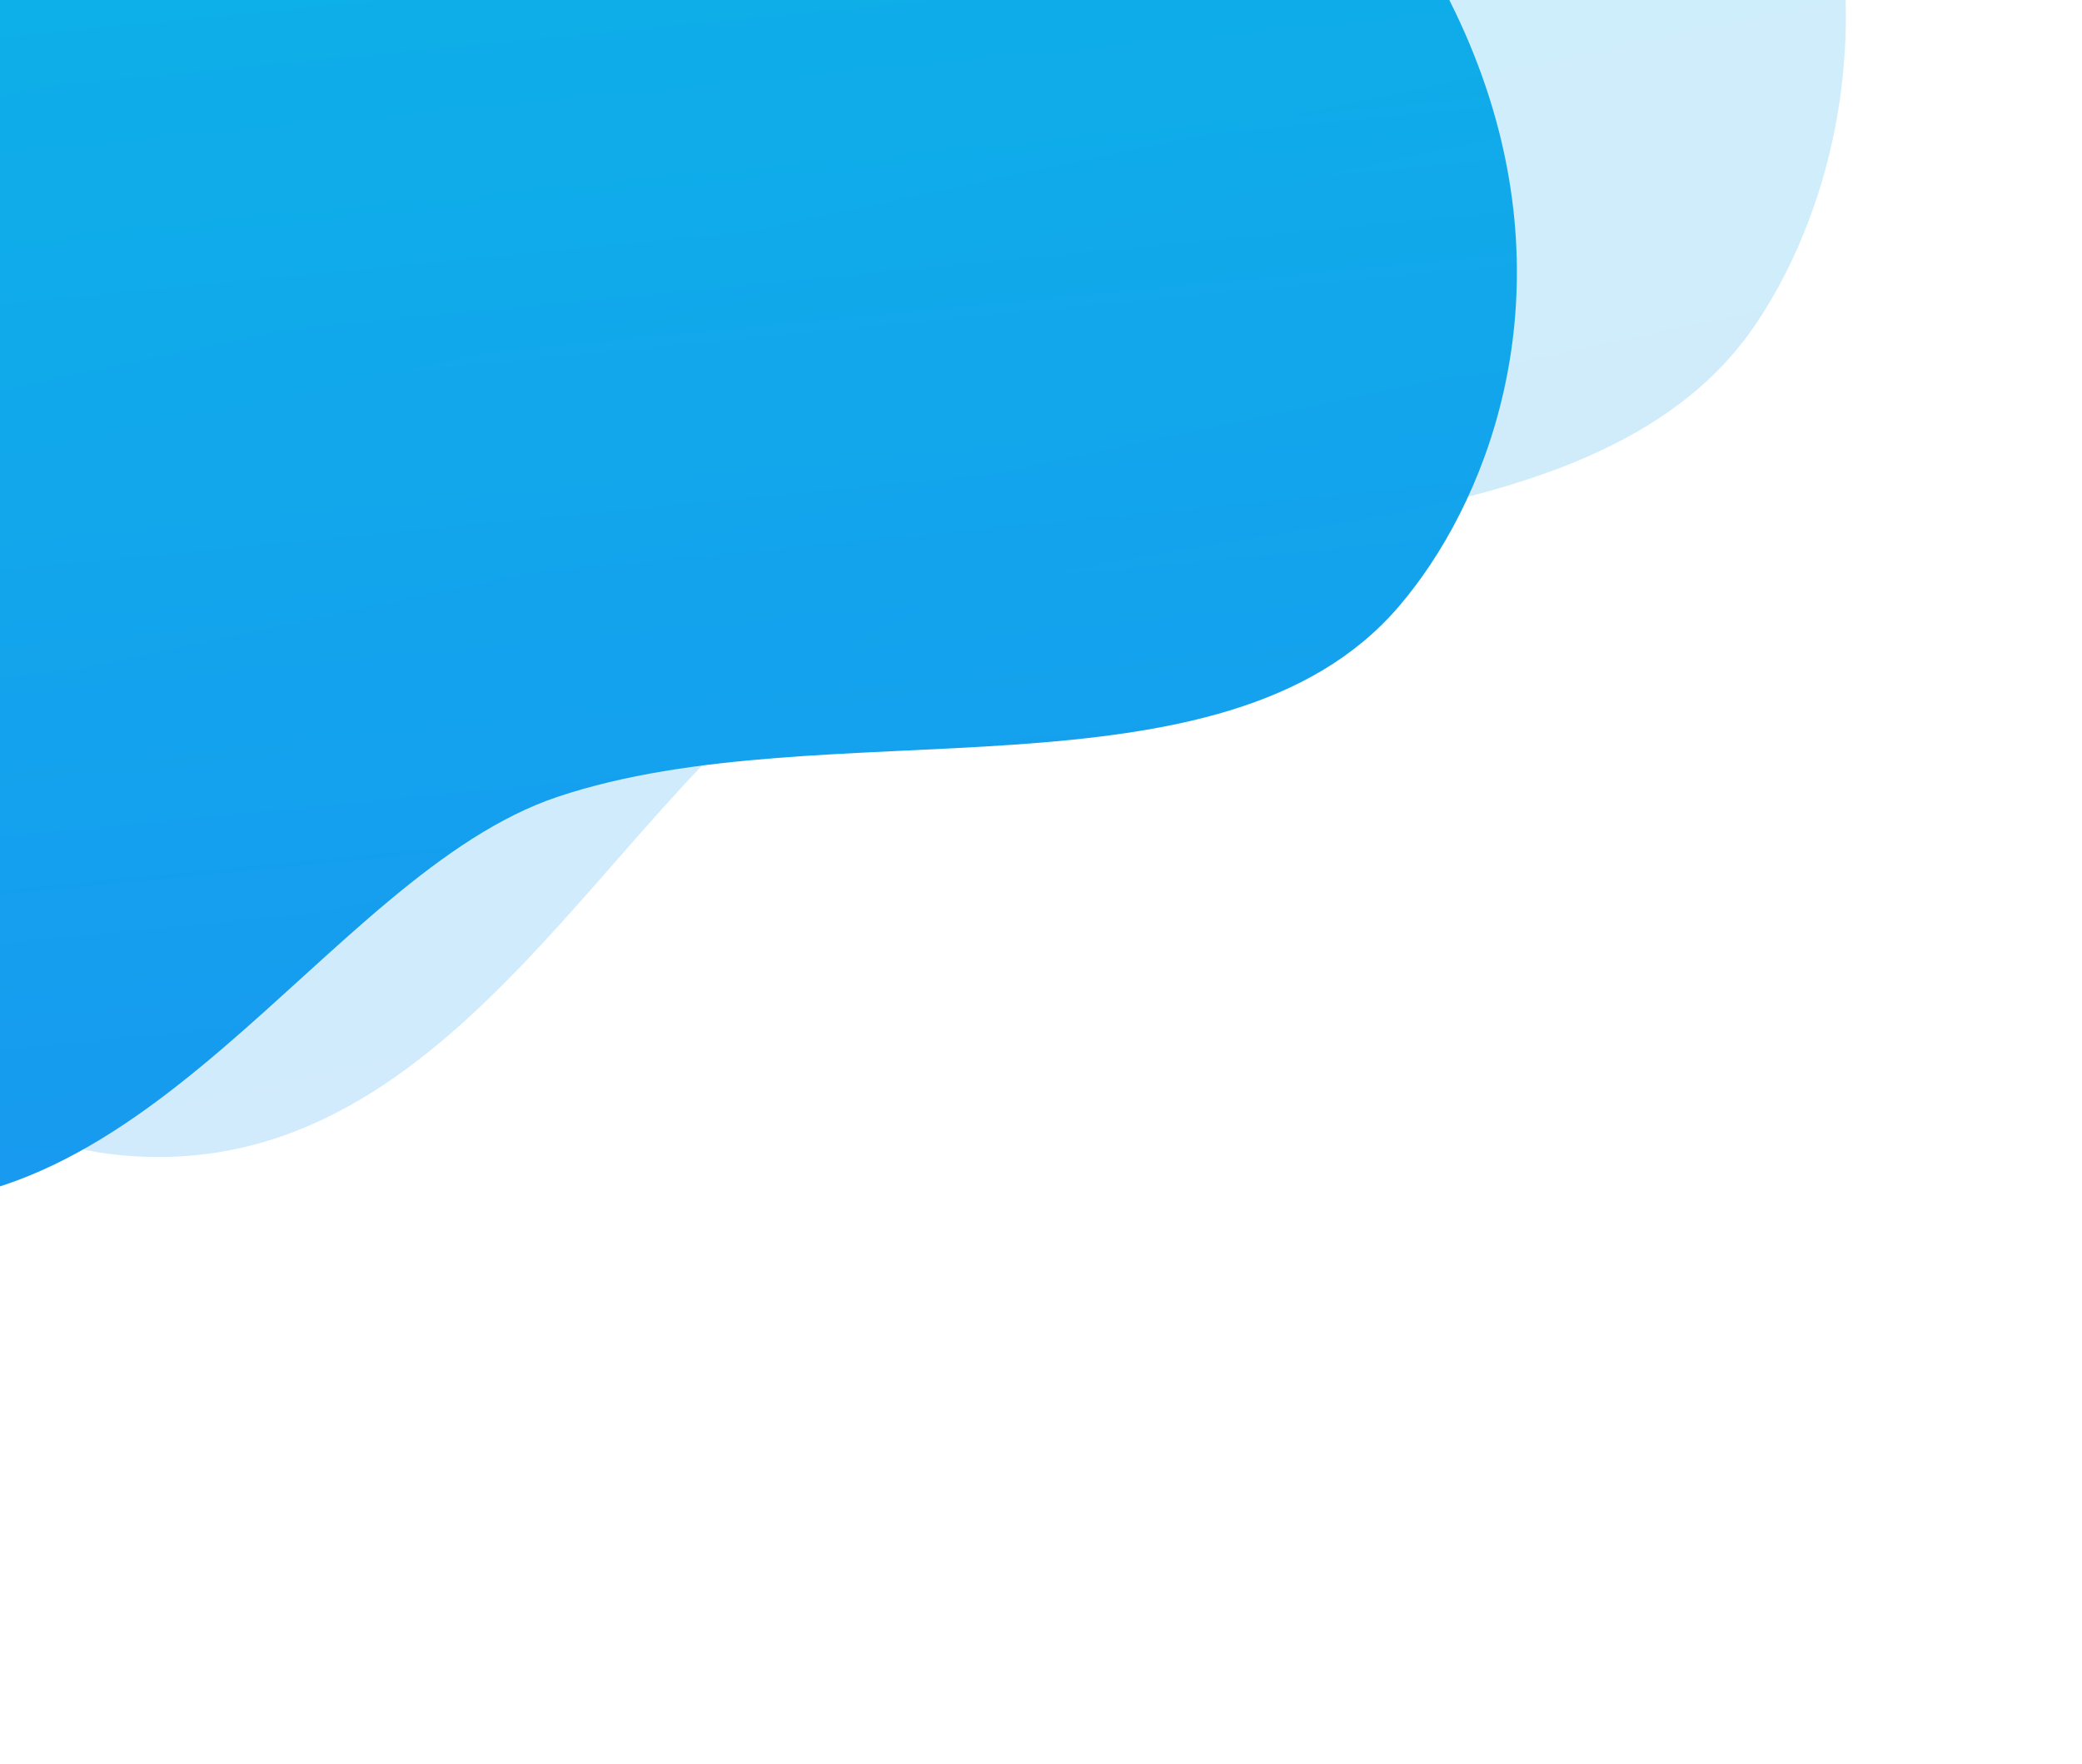 <svg width="170" height="144" viewBox="0 0 170 144" fill="none" xmlns="http://www.w3.org/2000/svg">
<path d="M114.178 49.561C128.519 32.888 138.79 -13.797 54.378 -50.288L-63.937 -117.27L-112.126 -5.003C-102.97 5.372 -81.627 28.201 -69.5 36.513C-54.341 46.903 -43.525 56.523 -36.953 66.51C-30.381 76.497 -32.857 94.44 -14.015 97.835C11.571 102.445 26.484 71.444 45.525 65.06C67.463 57.705 99.838 66.234 114.178 49.561Z" fill="url(#paint0_linear)"/>
<path opacity="0.2" d="M143.317 26.532C156.751 6.771 162.105 -44.893 66.491 -73.92L-69.471 -131.703L-107.707 -4.579C-96.548 5.498 -70.701 27.523 -56.588 35.007C-38.946 44.362 -26.087 53.42 -17.765 63.395C-9.444 73.369 -9.912 93.045 10.846 94.396C39.036 96.23 51.328 60.929 71.101 51.699C93.882 41.063 129.882 46.294 143.317 26.532Z" fill="url(#paint1_linear)"/>
<defs>
<linearGradient id="paint0_linear" x1="59.578" y1="143.082" x2="32.515" y2="-137.174" gradientUnits="userSpaceOnUse">
<stop stop-color="#1C8EF4"/>
<stop offset="1" stop-color="#00CFDD"/>
</linearGradient>
<linearGradient id="paint1_linear" x1="95.857" y1="134.206" x2="32.215" y2="-165.038" gradientUnits="userSpaceOnUse">
<stop stop-color="#1C8EF4"/>
<stop offset="1" stop-color="#00CFDD"/>
</linearGradient>
</defs>
</svg>
